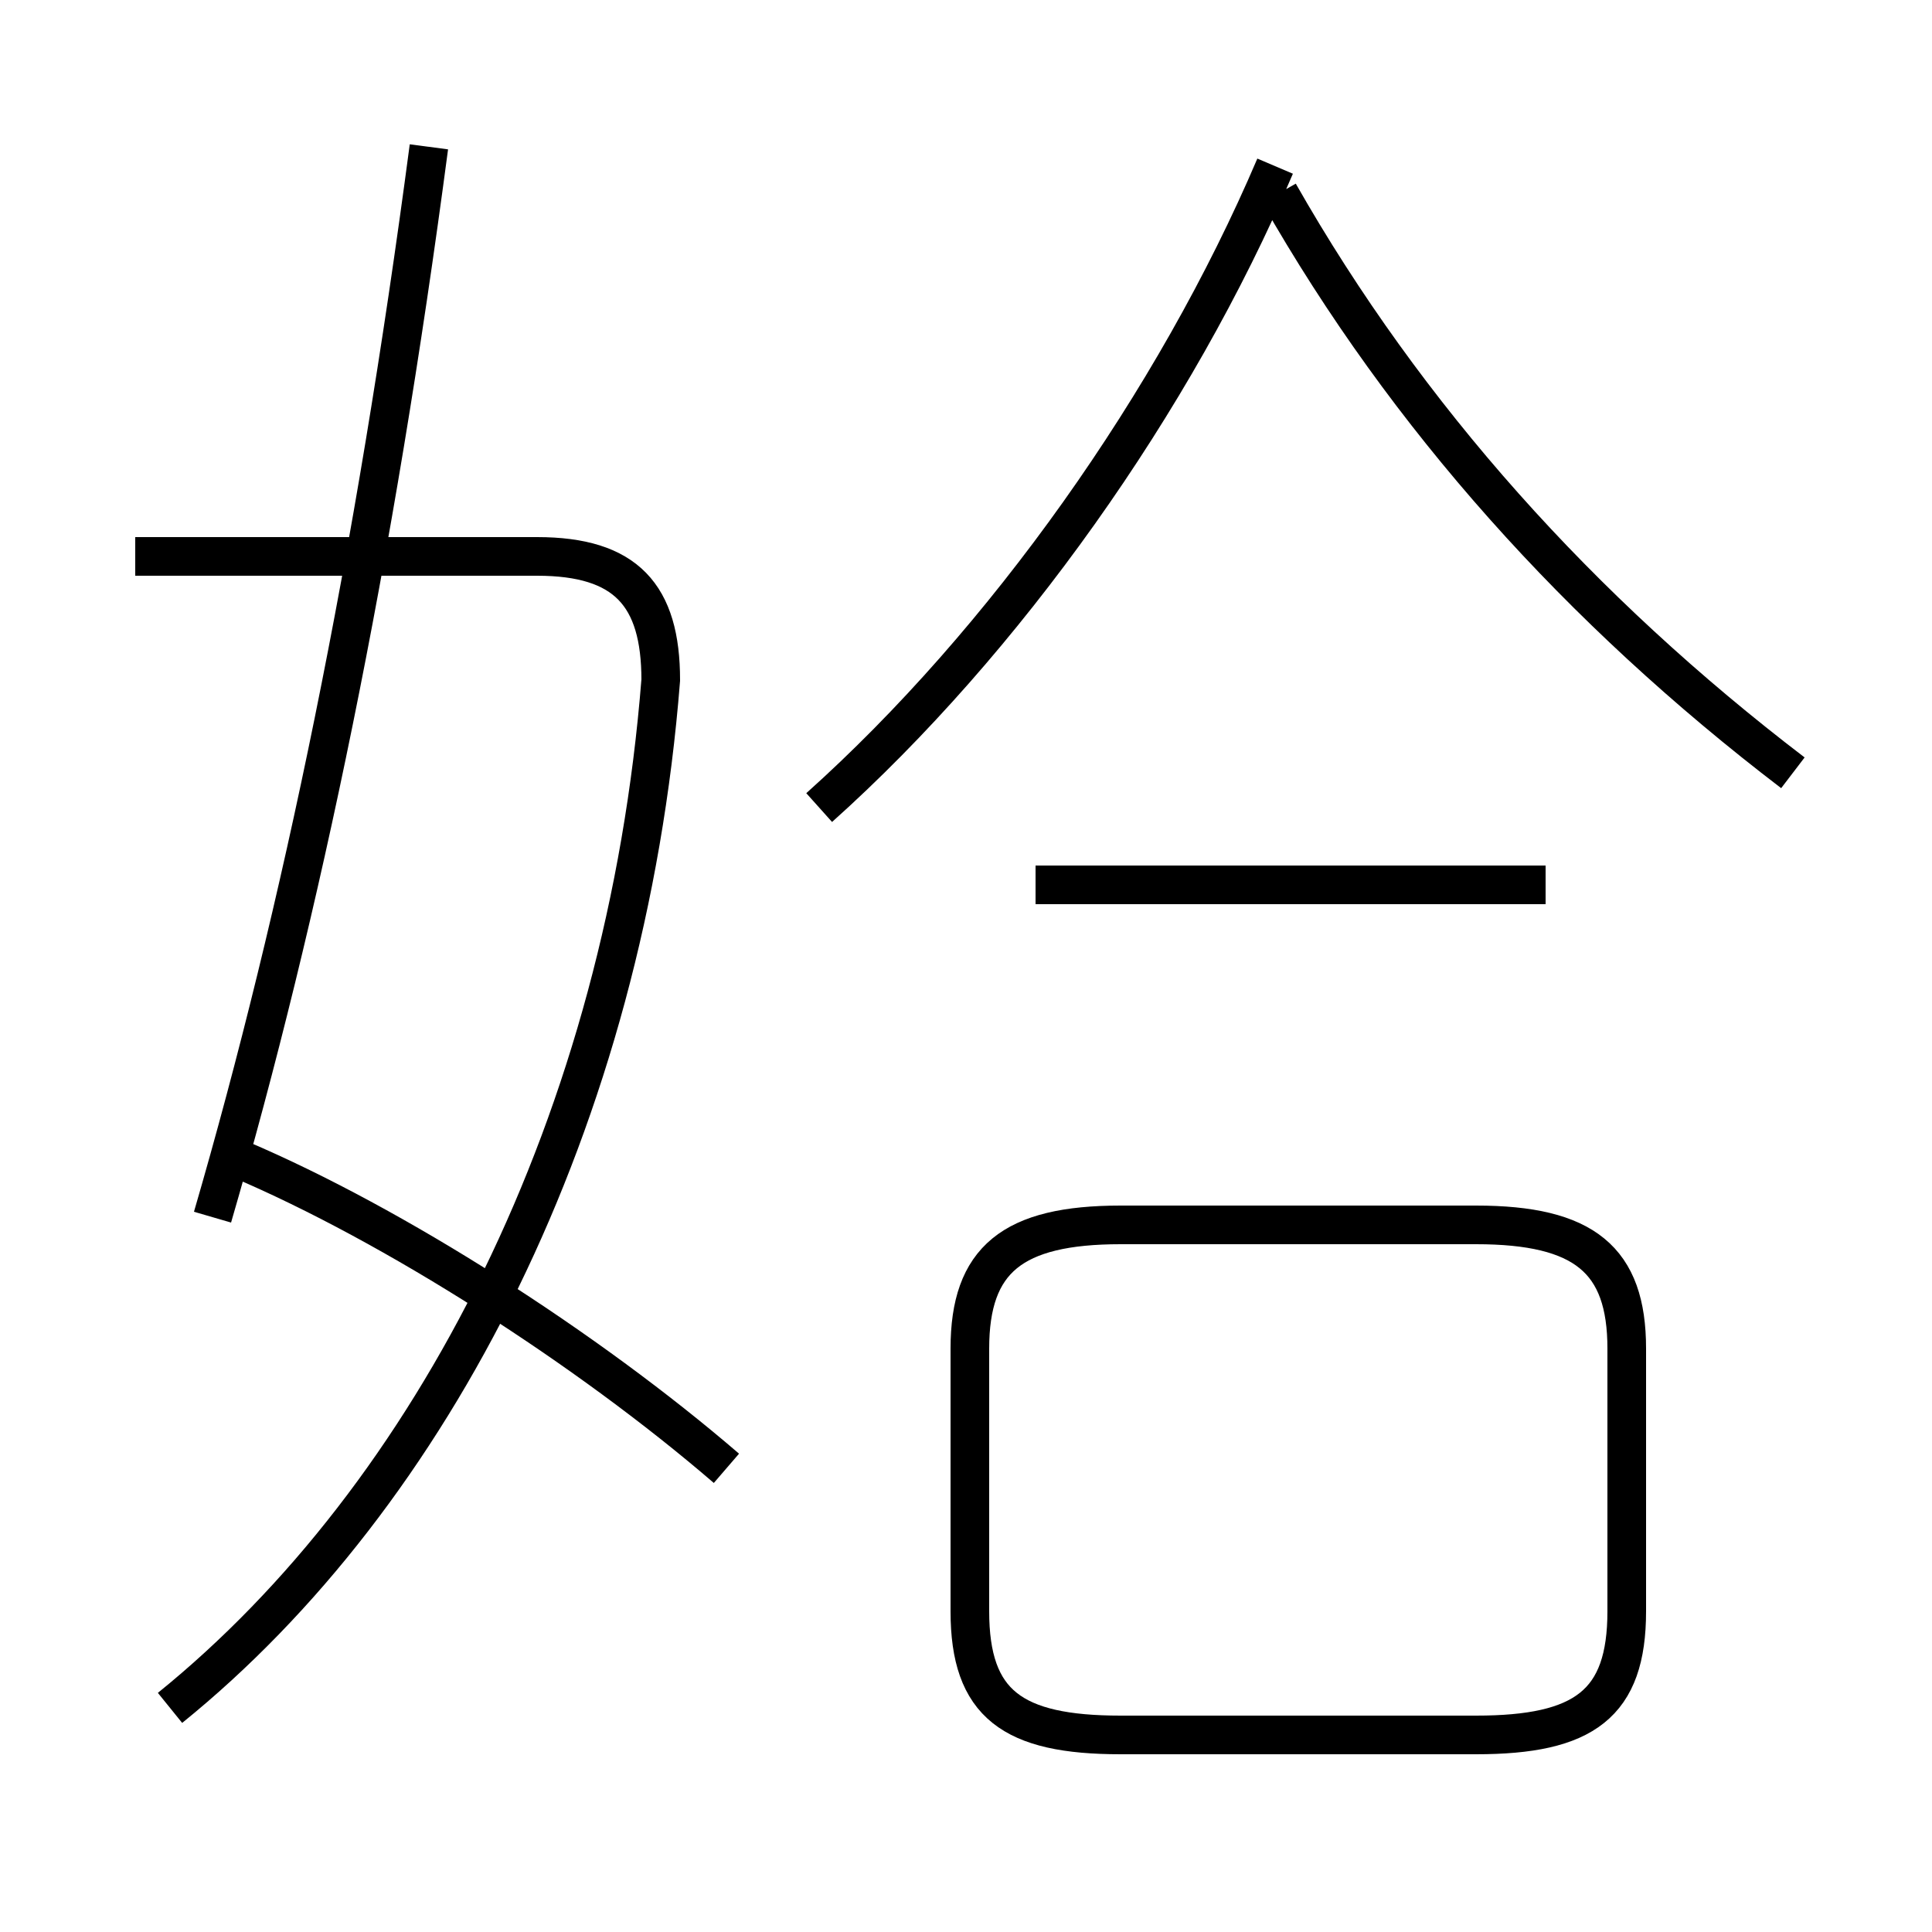 <?xml version='1.0' encoding='utf8'?>
<svg viewBox="0.0 -6.0 50.0 50.0" version="1.1" xmlns="http://www.w3.org/2000/svg">
<rect x="0.0" y="-6.0" width="50.0" height="50.0" fill="#808080" stroke="none"/>
<rect x="-1000" y="-1000" width="2000" height="2000" stroke="white" fill="white"/>
<g style="fill:white;stroke:#000000;  stroke-width:1">
<path d="M 4.4 0.2 C 11.2 -5.3 16.2 -15.0 17.1 -26.4 C 17.1 -28.6 16.2 -29.6 13.9 -29.6 L 3.5 -29.6 M 18.8 -6.0 C 15.2 -9.1 10.2 -12.3 6.2 -14.0 M 5.5 -12.5 C 7.8 -20.4 9.7 -29.6 11.1 -40.2 M 29.0 0.9 L 38.2 0.9 C 41.0 0.9 42.1 0.1 42.1 -2.3 L 42.1 -9.1 C 42.1 -11.4 41.0 -12.3 38.2 -12.3 L 29.0 -12.3 C 26.2 -12.3 25.1 -11.4 25.1 -9.1 L 25.1 -2.3 C 25.1 0.1 26.2 0.9 29.0 0.9 Z M 26.8 -21.1 L 40.0 -21.1 M 21.2 -23.1 C 26.0 -27.4 30.4 -33.6 33.0 -39.7 M 46.4 -24.0 C 40.9 -28.2 36.4 -33.2 33.1 -39.0" transform="translate(0.0 38.0)" />
</g>
</svg>